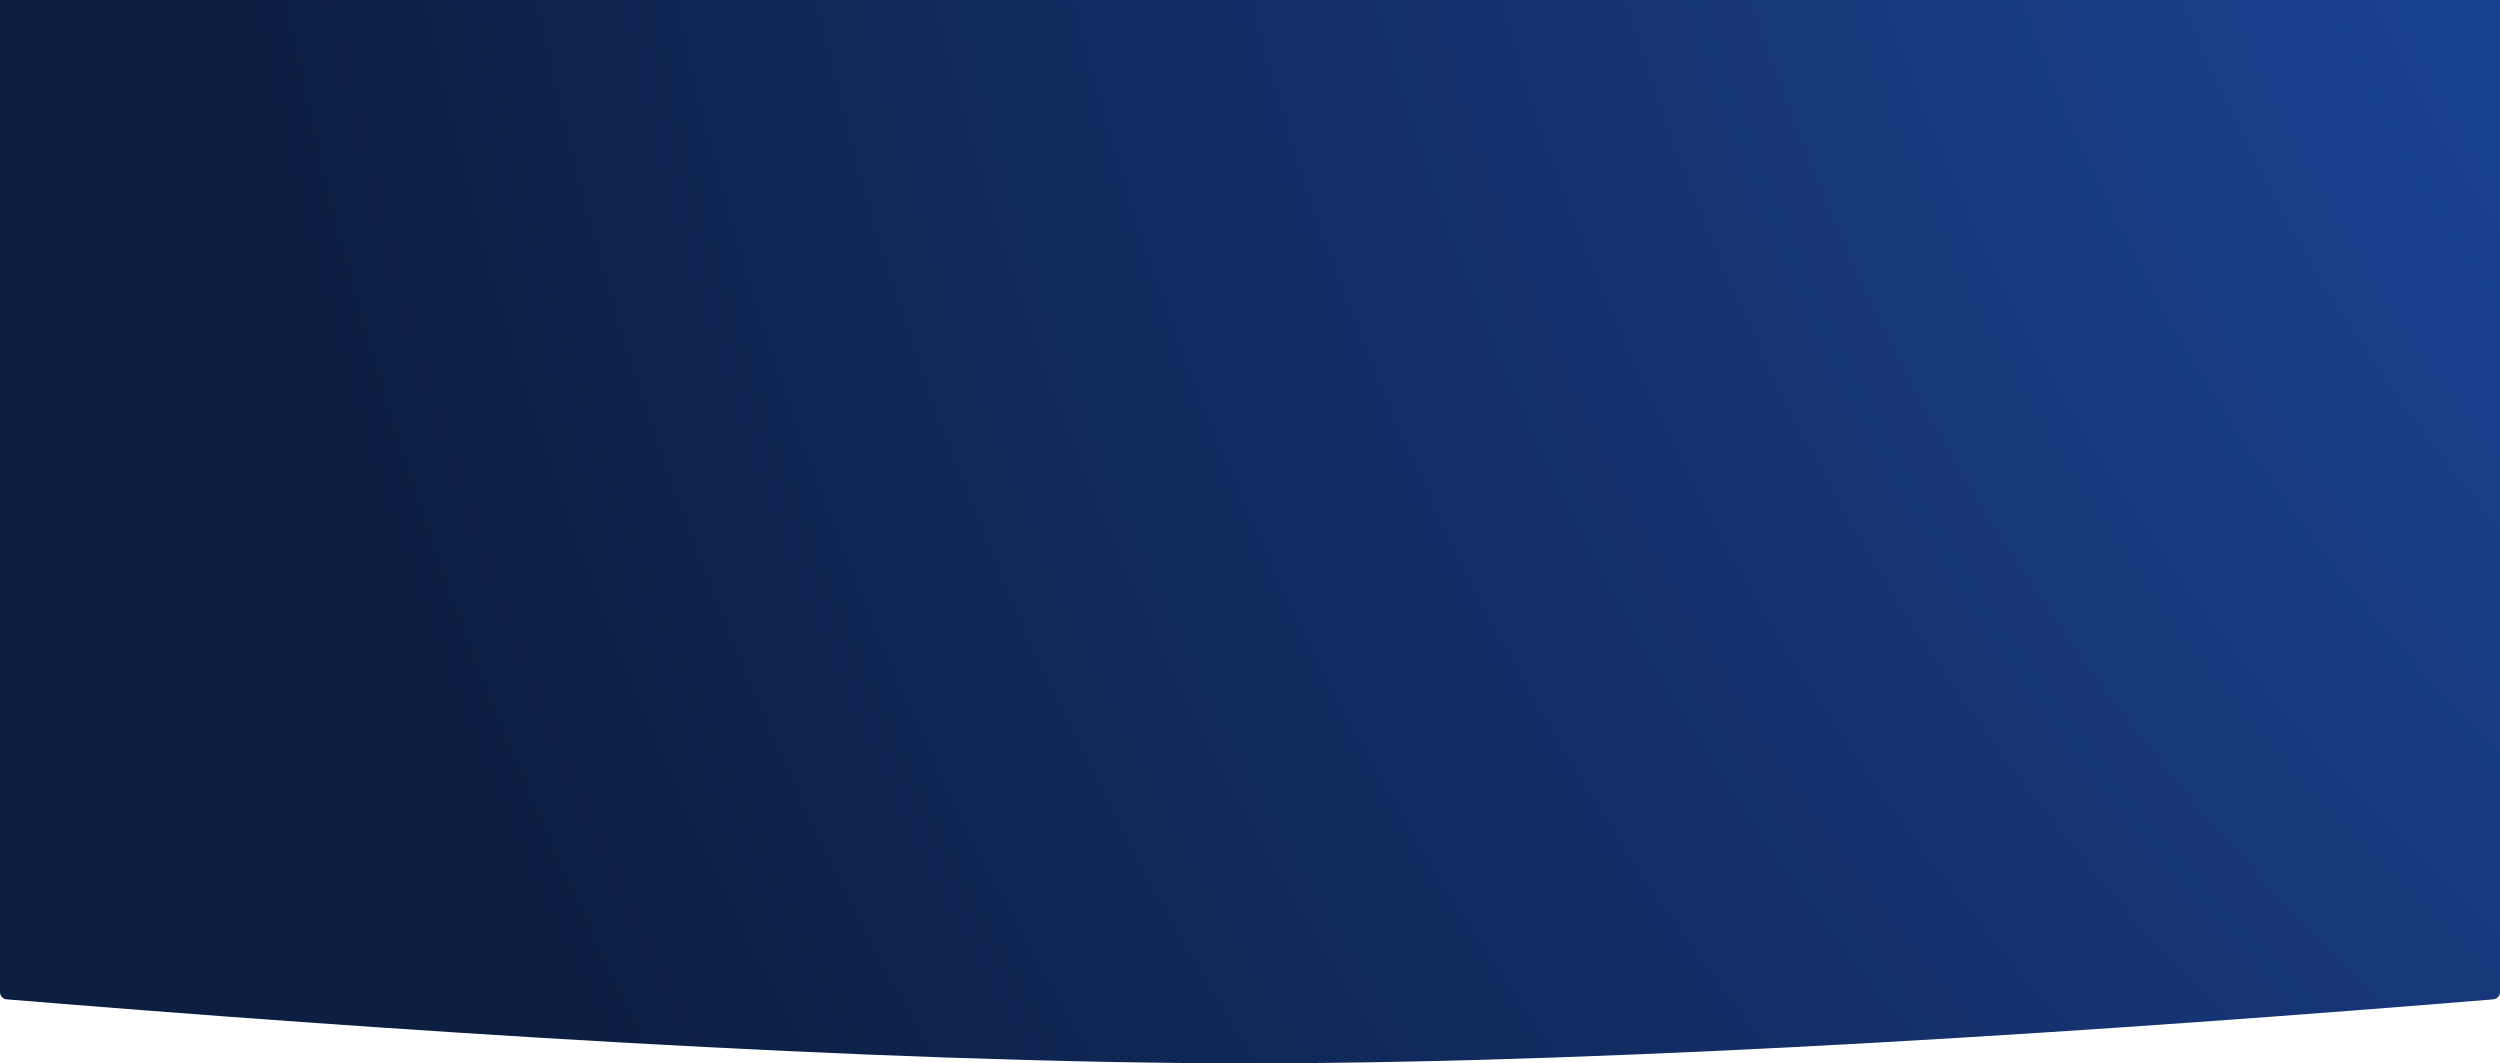 <svg width="1366" height="581" viewBox="0 0 1366 581" fill="none" xmlns="http://www.w3.org/2000/svg">
<path fill-rule="evenodd" clip-rule="evenodd" d="M1366 0H0V413V459V542.06C0 544.142 1.564 545.873 3.639 546.044C203.292 562.439 475.208 581 683 581C890.792 581 1162.71 562.439 1362.36 546.044C1364.44 545.873 1366 544.142 1366 542.06V459V413V0Z" fill="url(#paint0_radial_6404_55516)"/>
<defs>
<radialGradient id="paint0_radial_6404_55516" cx="0" cy="0" r="1" gradientUnits="userSpaceOnUse" gradientTransform="translate(2070 -357.016) rotate(152.194) scale(2015.19 2171.32)">
<stop stop-color="#245AC6"/>
<stop offset="0.979" stop-color="#0C1E42"/>
</radialGradient>
</defs>
</svg>

